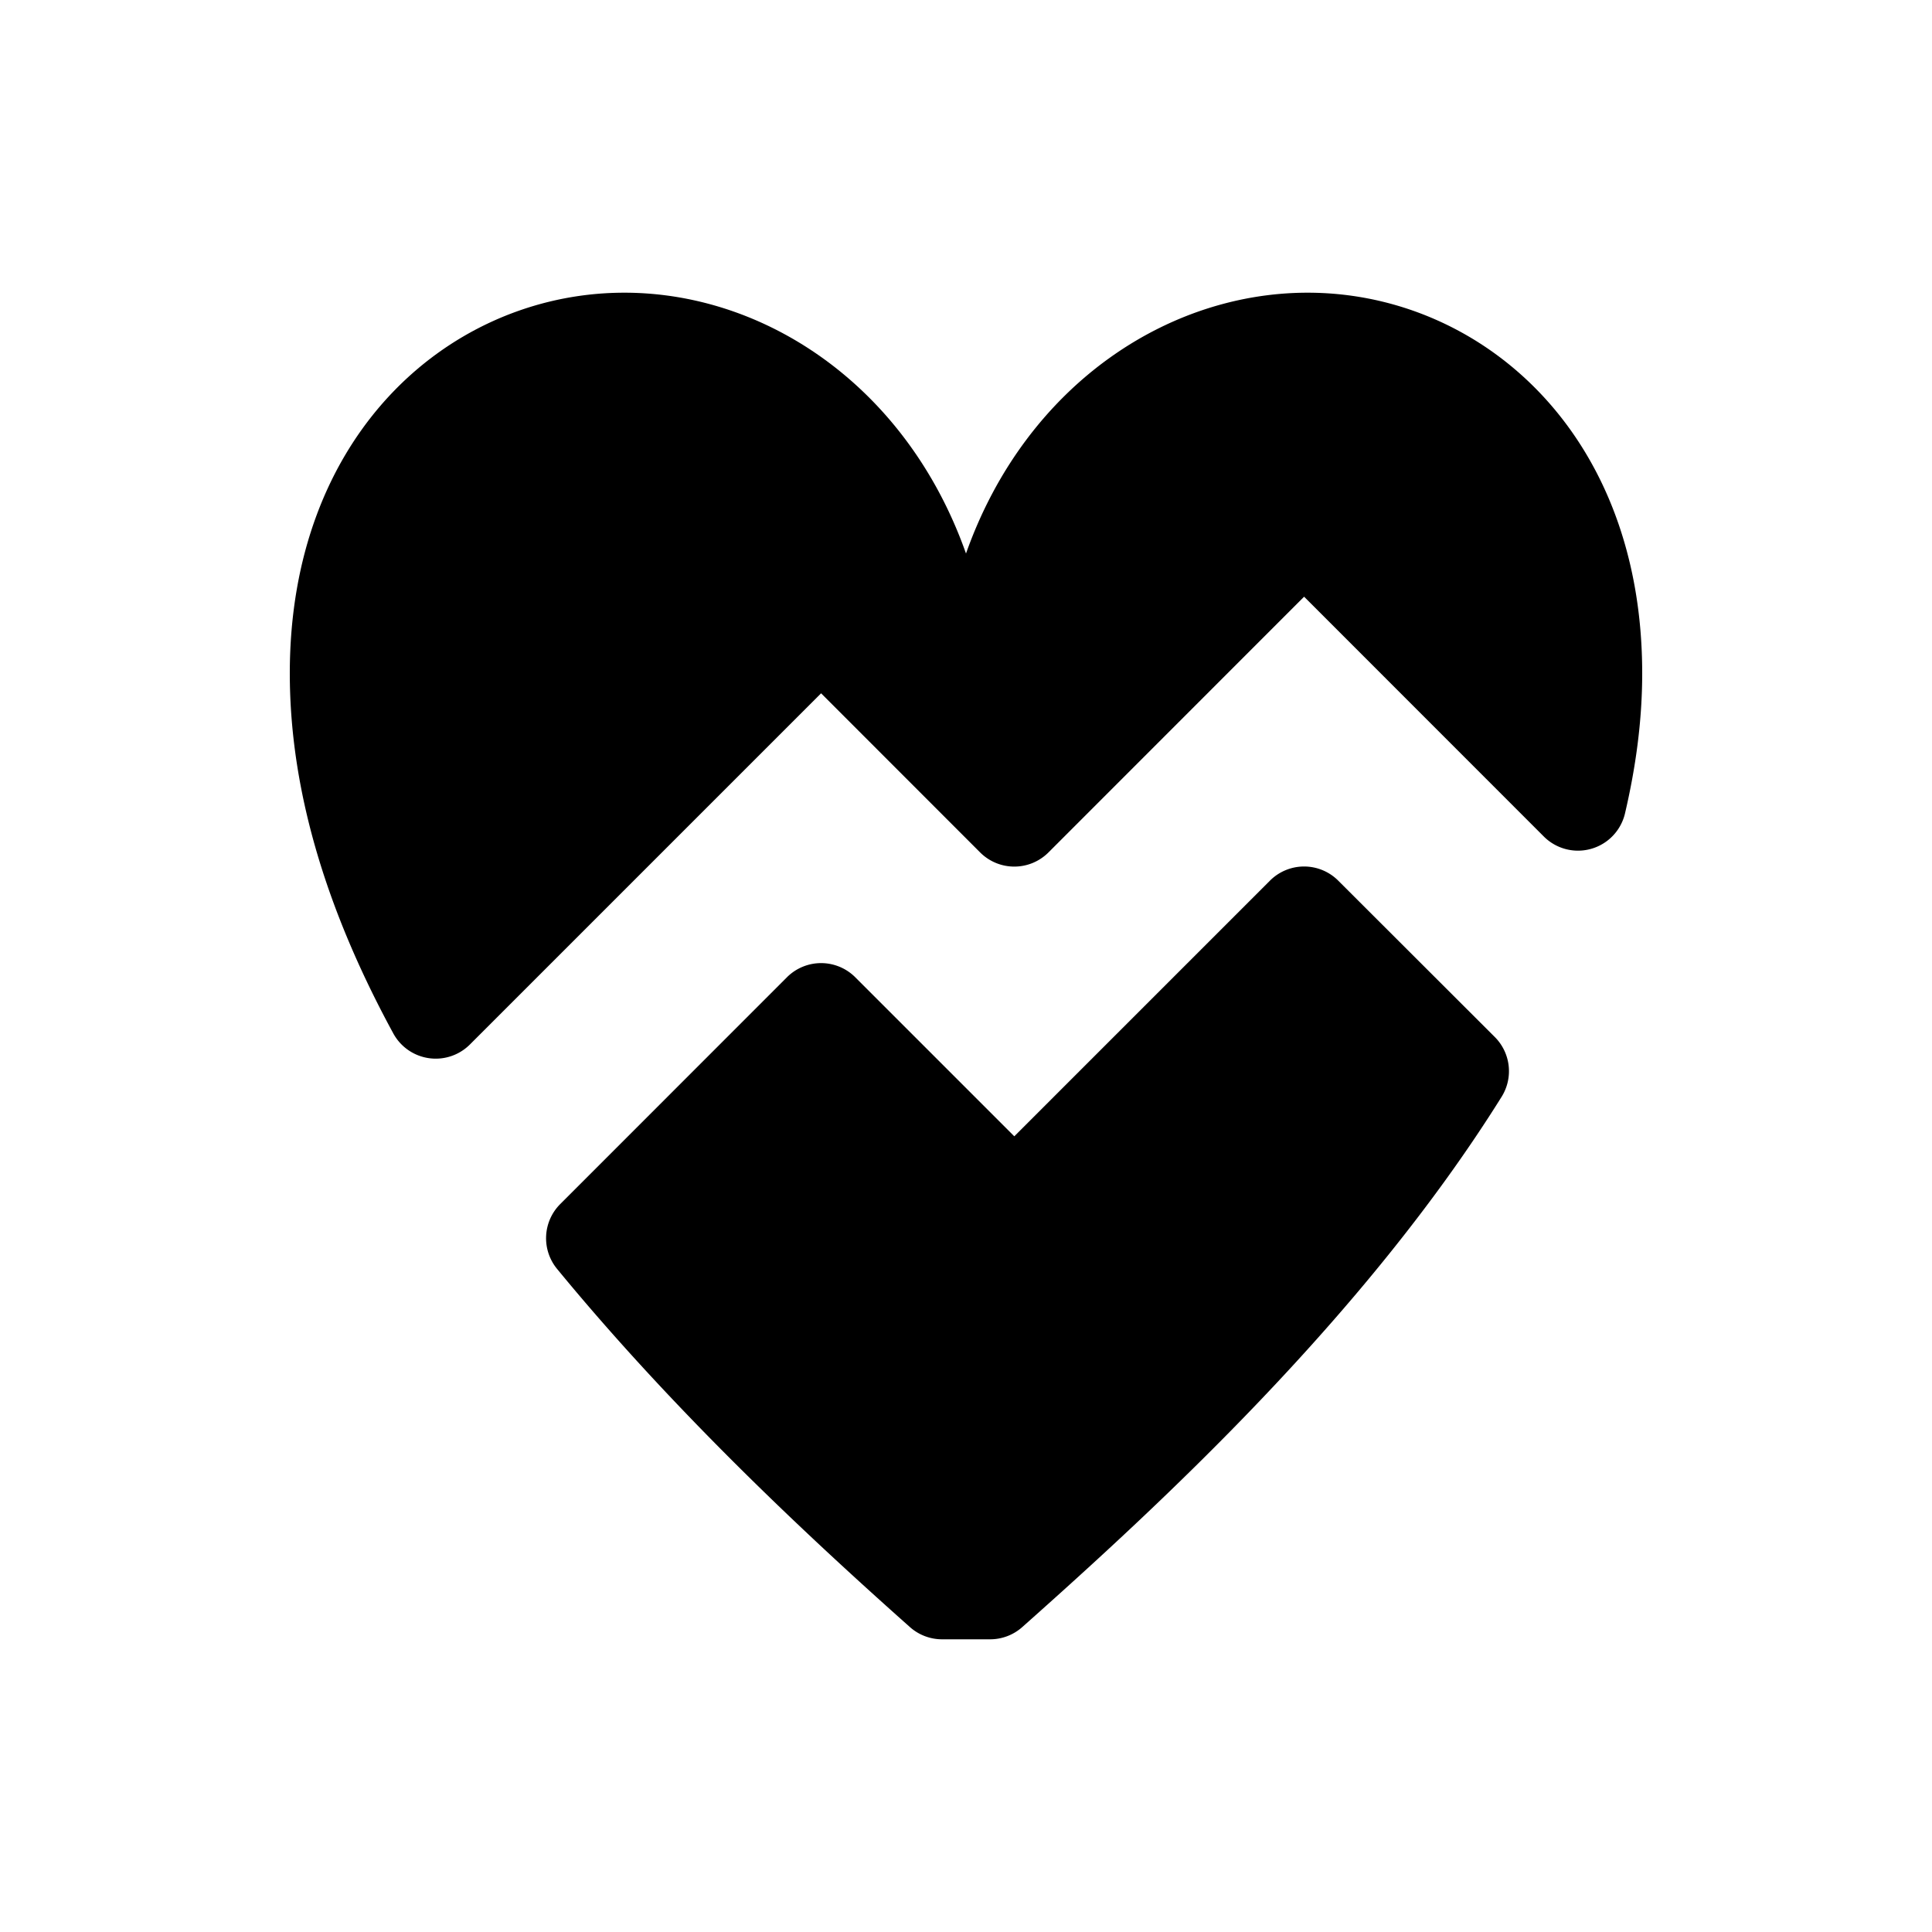 <svg xmlns="http://www.w3.org/2000/svg" viewBox="0 0 20 20" xml:space="preserve">
    <path d="M6.322 3.033C4.612 3.106 3 4.517 3 6.97c0 1.294.432 2.553 1.072 3.729a.5.5 0 0 0 .793.113L8.5 7.177l1.646 1.647a.5.5 0 0 0 .708 0L13.5 6.177l2.482 2.483a.5.5 0 0 0 .84-.24c.111-.475.178-.958.178-1.45 0-2.453-1.612-3.864-3.322-3.937-1.522-.065-3.053.927-3.678 2.697-.625-1.77-2.156-2.762-3.678-2.697zm7.17 5.937a.5.5 0 0 0-.346.147L10.5 11.763l-1.646-1.646a.5.5 0 0 0-.708 0L5.8 12.464a.5.5 0 0 0-.033.672c1.232 1.499 2.623 2.792 3.652 3.707a.5.5 0 0 0 .332.127h.5a.5.5 0 0 0 .332-.127c1.415-1.258 3.54-3.213 4.961-5.488a.5.5 0 0 0-.07-.62l-1.62-1.618a.5.5 0 0 0-.36-.147z"/>
</svg>

